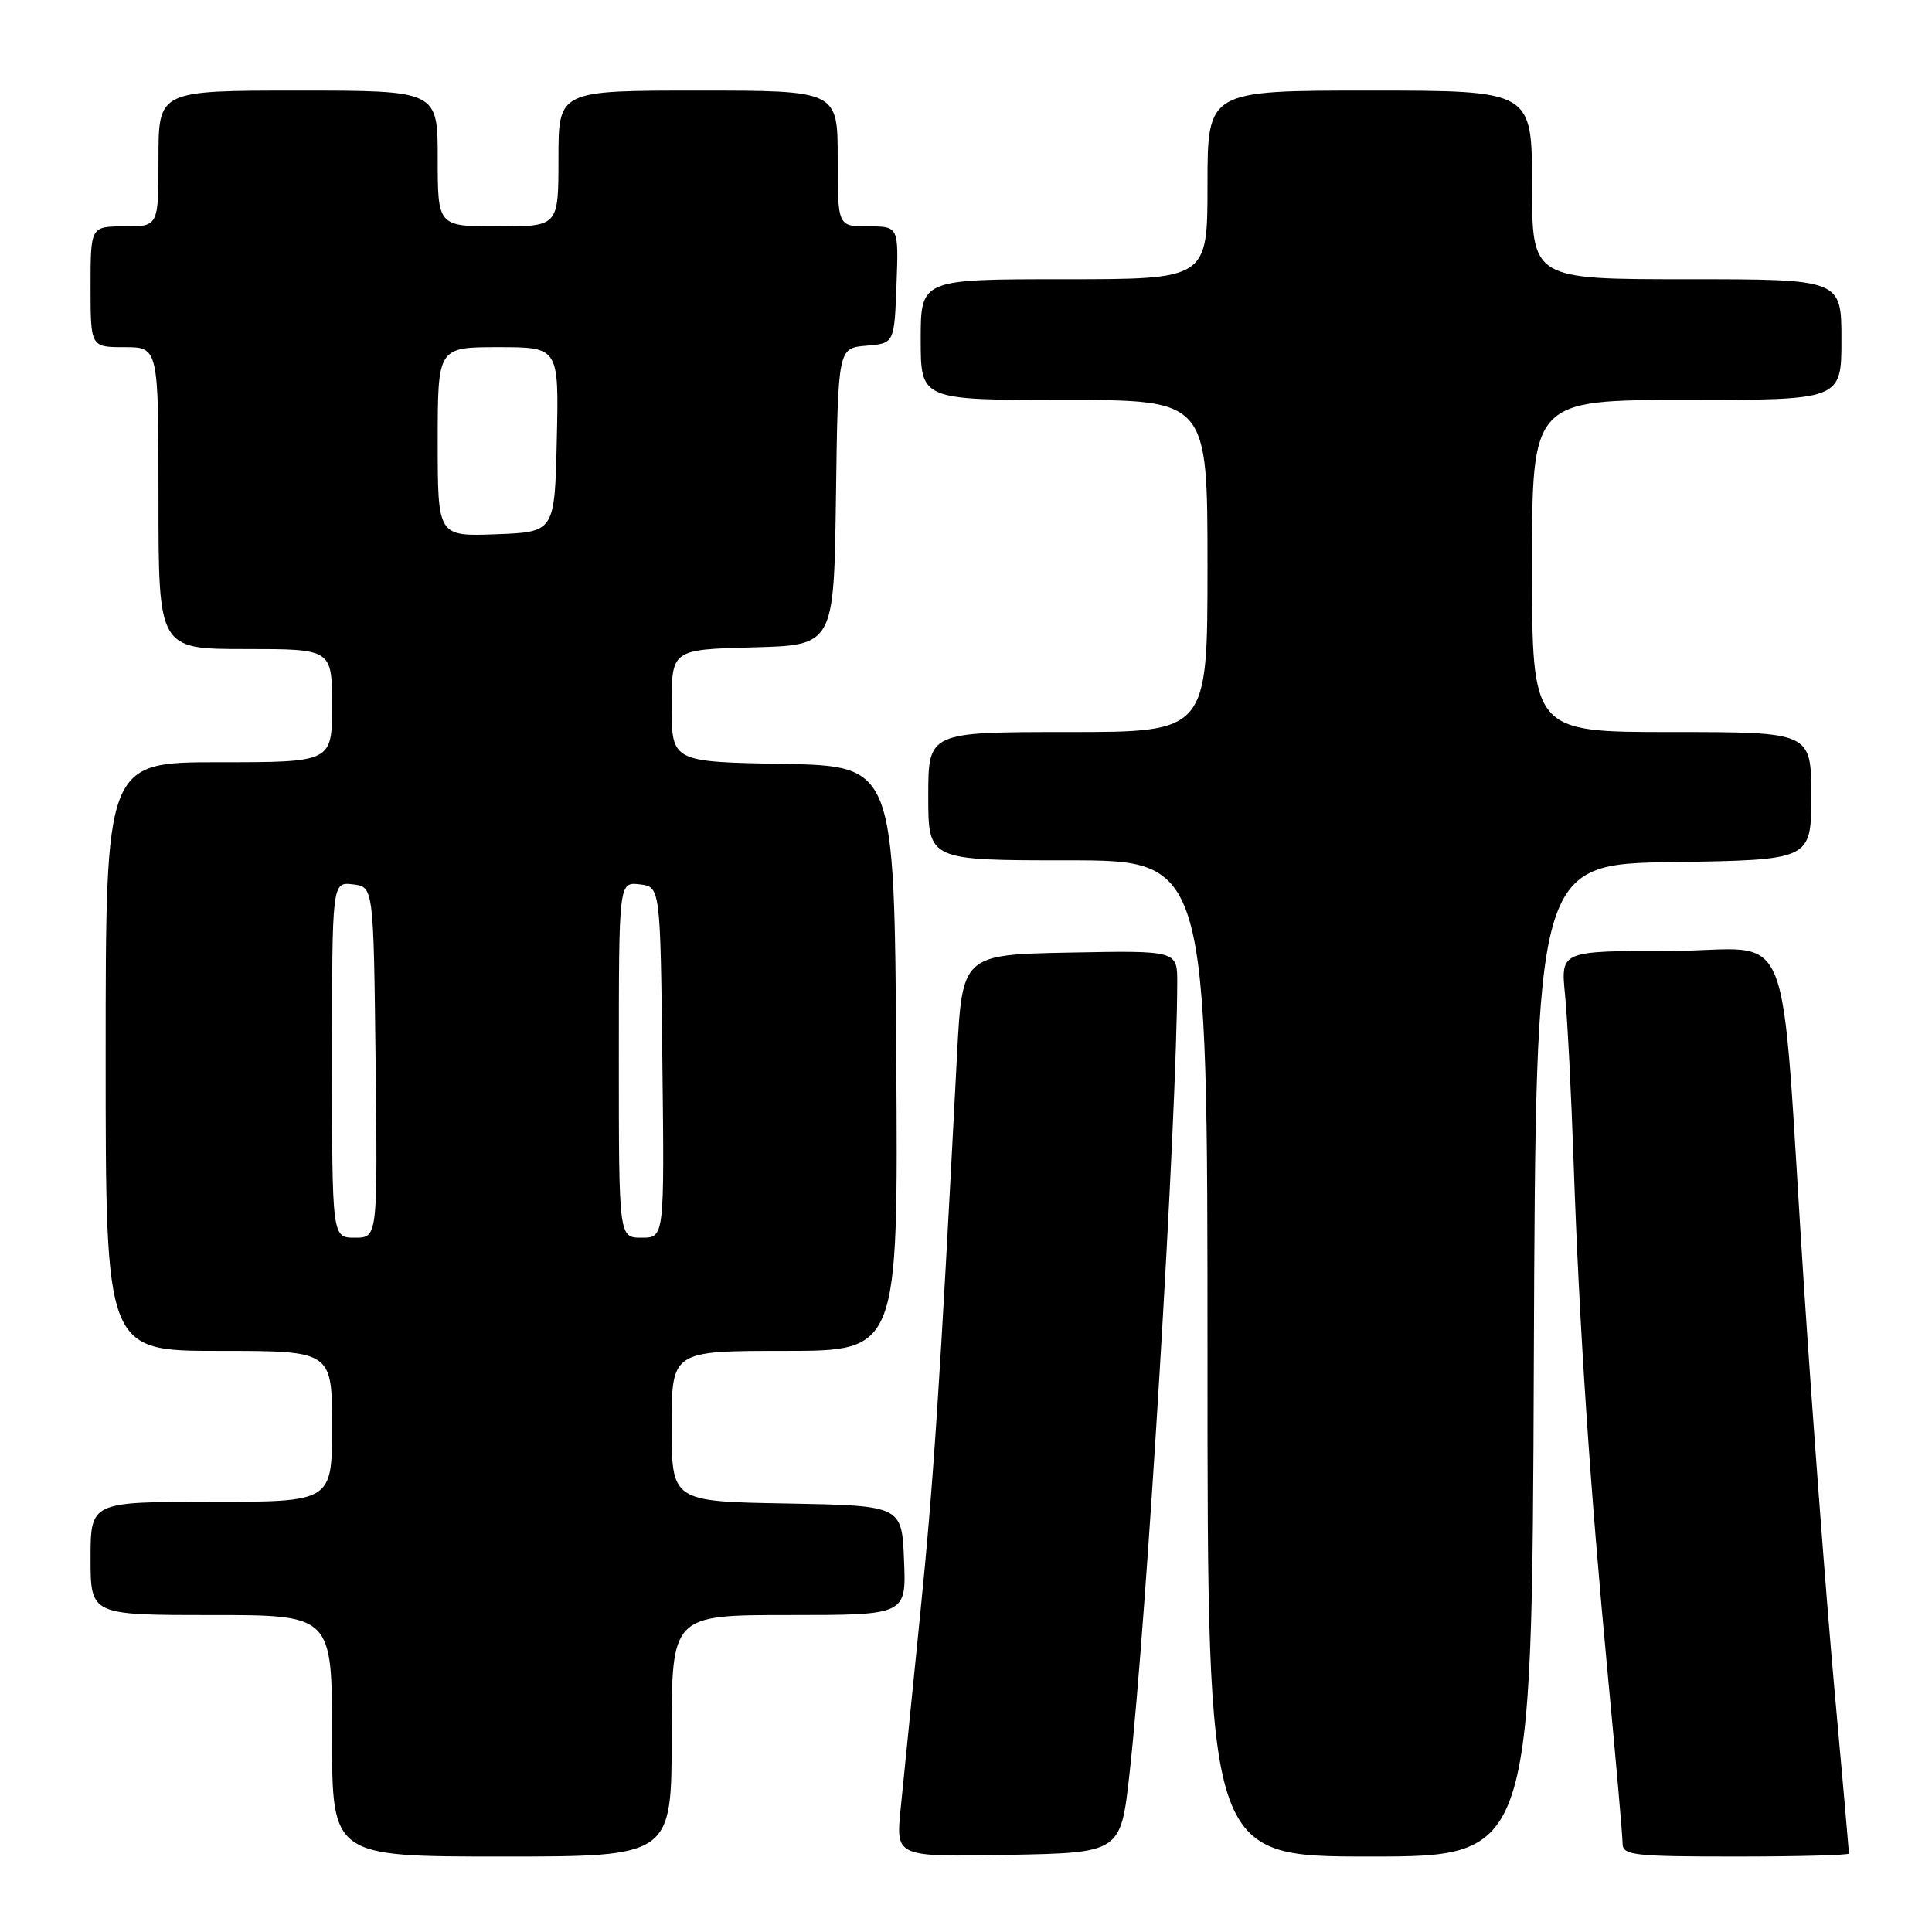 <?xml version="1.0" encoding="UTF-8" standalone="no"?>
<!DOCTYPE svg PUBLIC "-//W3C//DTD SVG 1.1//EN" "http://www.w3.org/Graphics/SVG/1.1/DTD/svg11.dtd" >
<svg xmlns="http://www.w3.org/2000/svg" xmlns:xlink="http://www.w3.org/1999/xlink" version="1.1" viewBox="0 0 256 256">
 <g >
 <path fill="currentColor"
d=" M 89.00 230.00 C 89.00 214.00 89.00 214.00 104.54 214.00 C 120.09 214.00 120.09 214.00 119.79 206.75 C 119.50 199.50 119.50 199.50 104.25 199.22 C 89.00 198.95 89.00 198.95 89.00 188.97 C 89.00 179.00 89.00 179.00 104.01 179.00 C 119.02 179.00 119.02 179.00 118.76 140.25 C 118.50 101.50 118.50 101.50 103.75 101.22 C 89.00 100.95 89.00 100.95 89.00 93.51 C 89.00 86.07 89.00 86.07 99.75 85.78 C 110.50 85.50 110.50 85.50 110.77 65.81 C 111.04 46.12 111.04 46.12 114.77 45.81 C 118.50 45.50 118.50 45.50 118.79 37.75 C 119.08 30.00 119.08 30.00 115.04 30.00 C 111.00 30.00 111.00 30.00 111.00 21.00 C 111.00 12.00 111.00 12.00 92.50 12.00 C 74.00 12.00 74.00 12.00 74.00 21.00 C 74.00 30.00 74.00 30.00 66.00 30.00 C 58.00 30.00 58.00 30.00 58.00 21.00 C 58.00 12.00 58.00 12.00 39.50 12.00 C 21.00 12.00 21.00 12.00 21.00 21.00 C 21.00 30.00 21.00 30.00 16.50 30.00 C 12.00 30.00 12.00 30.00 12.00 38.00 C 12.00 46.00 12.00 46.00 16.50 46.00 C 21.00 46.00 21.00 46.00 21.00 66.00 C 21.00 86.00 21.00 86.00 32.50 86.00 C 44.00 86.00 44.00 86.00 44.00 93.50 C 44.00 101.00 44.00 101.00 29.00 101.00 C 14.00 101.00 14.00 101.00 14.00 140.00 C 14.00 179.00 14.00 179.00 29.00 179.00 C 44.00 179.00 44.00 179.00 44.00 189.00 C 44.00 199.00 44.00 199.00 28.00 199.00 C 12.00 199.00 12.00 199.00 12.00 206.50 C 12.00 214.00 12.00 214.00 28.00 214.00 C 44.00 214.00 44.00 214.00 44.00 230.00 C 44.00 246.00 44.00 246.00 66.50 246.00 C 89.00 246.00 89.00 246.00 89.00 230.00 Z  M 149.67 235.00 C 151.93 214.71 155.95 148.11 155.99 130.22 C 156.00 125.95 156.00 125.95 141.75 126.22 C 127.50 126.50 127.50 126.50 126.80 140.00 C 124.54 183.60 123.70 196.43 121.92 214.00 C 120.84 224.72 119.67 236.32 119.33 239.78 C 118.71 246.06 118.71 246.06 133.60 245.78 C 148.50 245.50 148.50 245.50 149.67 235.00 Z  M 203.24 180.25 C 203.50 114.50 203.50 114.50 221.75 114.23 C 240.00 113.95 240.00 113.95 240.00 105.48 C 240.00 97.00 240.00 97.00 221.50 97.00 C 203.00 97.00 203.00 97.00 203.00 75.00 C 203.00 53.00 203.00 53.00 223.50 53.00 C 244.00 53.00 244.00 53.00 244.00 45.00 C 244.00 37.00 244.00 37.00 223.50 37.00 C 203.00 37.00 203.00 37.00 203.00 24.50 C 203.00 12.00 203.00 12.00 181.50 12.00 C 160.00 12.00 160.00 12.00 160.00 24.50 C 160.00 37.00 160.00 37.00 141.00 37.00 C 122.00 37.00 122.00 37.00 122.00 45.00 C 122.00 53.00 122.00 53.00 141.00 53.00 C 160.00 53.00 160.00 53.00 160.00 75.00 C 160.00 97.00 160.00 97.00 141.50 97.00 C 123.00 97.00 123.00 97.00 123.00 105.50 C 123.00 114.00 123.00 114.00 141.50 114.00 C 160.00 114.00 160.00 114.00 160.00 180.00 C 160.00 246.00 160.00 246.00 181.49 246.00 C 202.99 246.00 202.99 246.00 203.24 180.25 Z  M 245.00 245.60 C 245.00 245.38 244.12 235.37 243.03 223.35 C 241.95 211.33 240.16 187.55 239.04 170.50 C 235.74 120.05 238.12 126.00 221.30 126.00 C 206.80 126.00 206.80 126.00 207.37 131.75 C 207.69 134.91 208.20 144.93 208.51 154.00 C 209.26 175.73 210.67 196.89 213.05 222.00 C 214.12 233.28 215.00 243.29 215.00 244.25 C 215.00 245.84 216.38 246.00 230.00 246.00 C 238.25 246.00 245.00 245.82 245.00 245.60 Z  M 44.00 140.43 C 44.00 116.87 44.00 116.87 46.75 117.18 C 49.50 117.50 49.50 117.50 49.77 140.75 C 50.04 164.00 50.04 164.00 47.02 164.00 C 44.00 164.00 44.00 164.00 44.00 140.43 Z  M 82.00 140.43 C 82.00 116.87 82.00 116.87 84.75 117.18 C 87.50 117.50 87.50 117.50 87.77 140.75 C 88.04 164.00 88.04 164.00 85.02 164.00 C 82.00 164.00 82.00 164.00 82.00 140.43 Z  M 58.00 58.54 C 58.00 46.00 58.00 46.00 66.03 46.00 C 74.06 46.00 74.06 46.00 73.78 58.25 C 73.50 70.50 73.50 70.50 65.75 70.79 C 58.00 71.08 58.00 71.08 58.00 58.54 Z "/>
</g>
</svg>